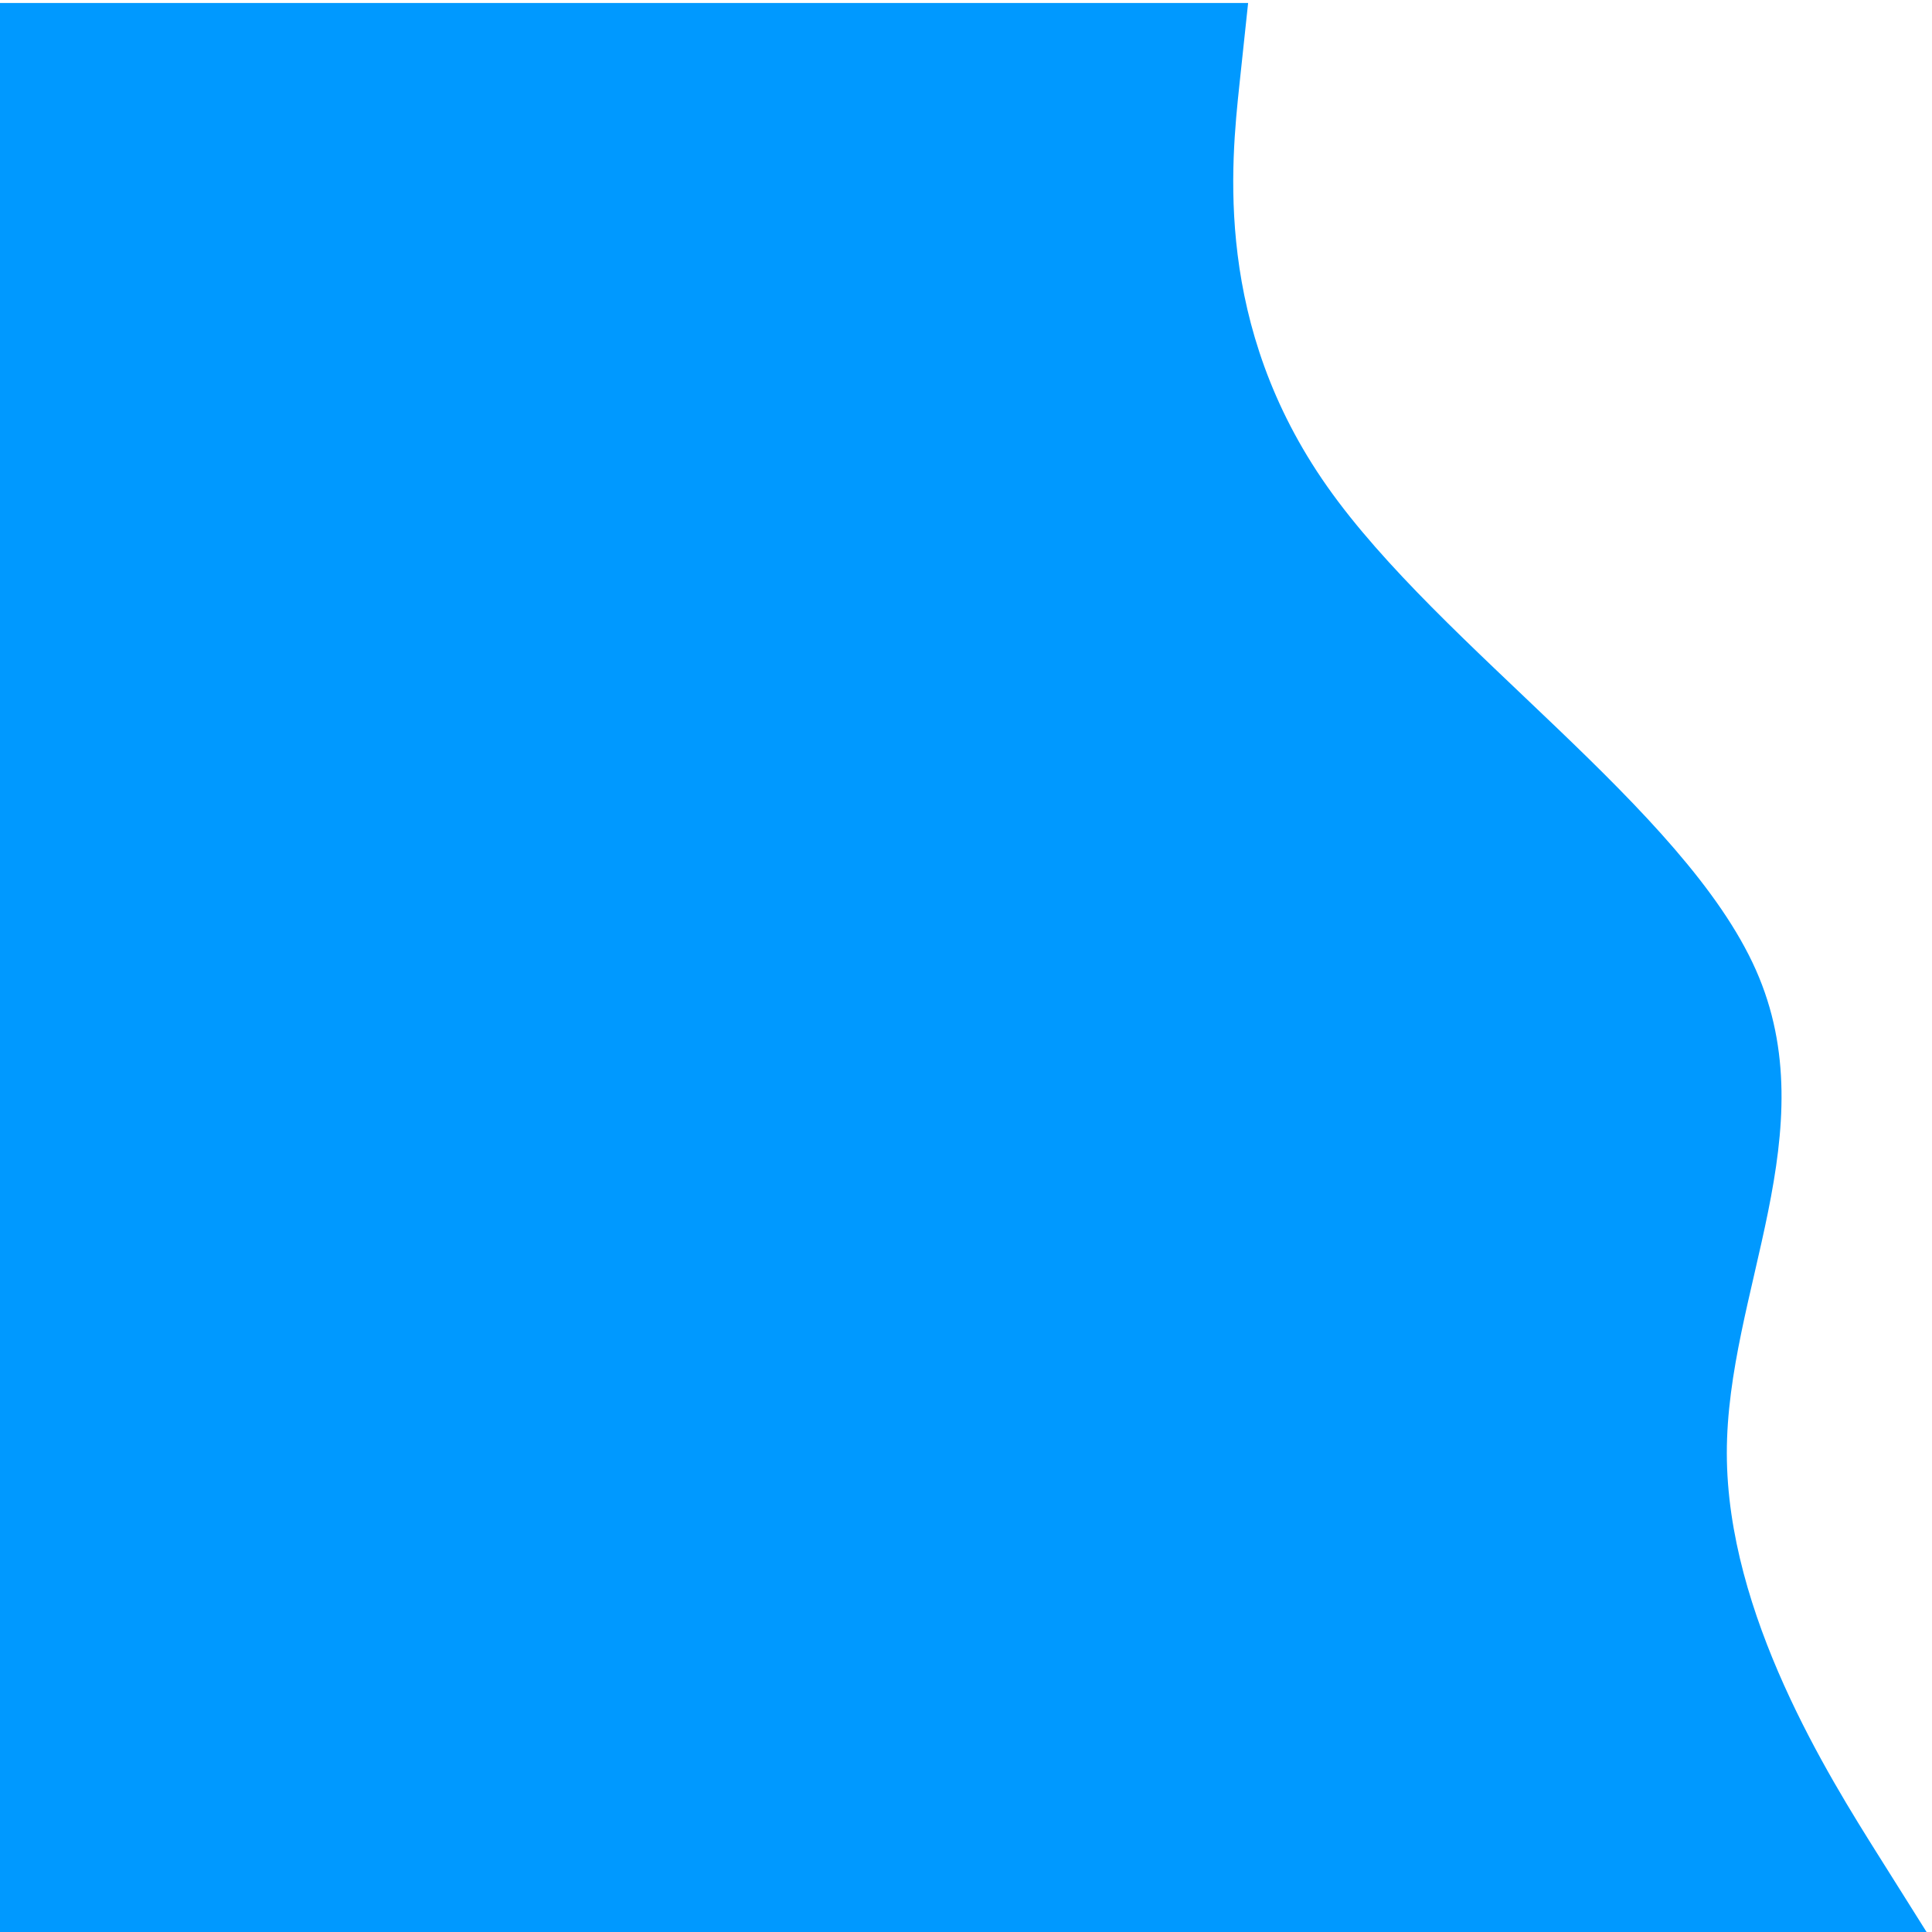 <svg class="icon" viewBox="0 0 1024 1024" xmlns="http://www.w3.org/2000/svg" width="200" height="200"><path d="m661.526 1.579-4.544 42.71c-4.543 42.709-13.631 128.129 46.45 213.548 60.079 85.42 189.328 170.84 227.23 256.26 37.904 85.42-15.537 170.839-15.41 256.26.126 85.418 53.82 170.838 80.667 213.547l26.85 42.71H-.012V1.58h661.537z" fill="#09F"/></svg>